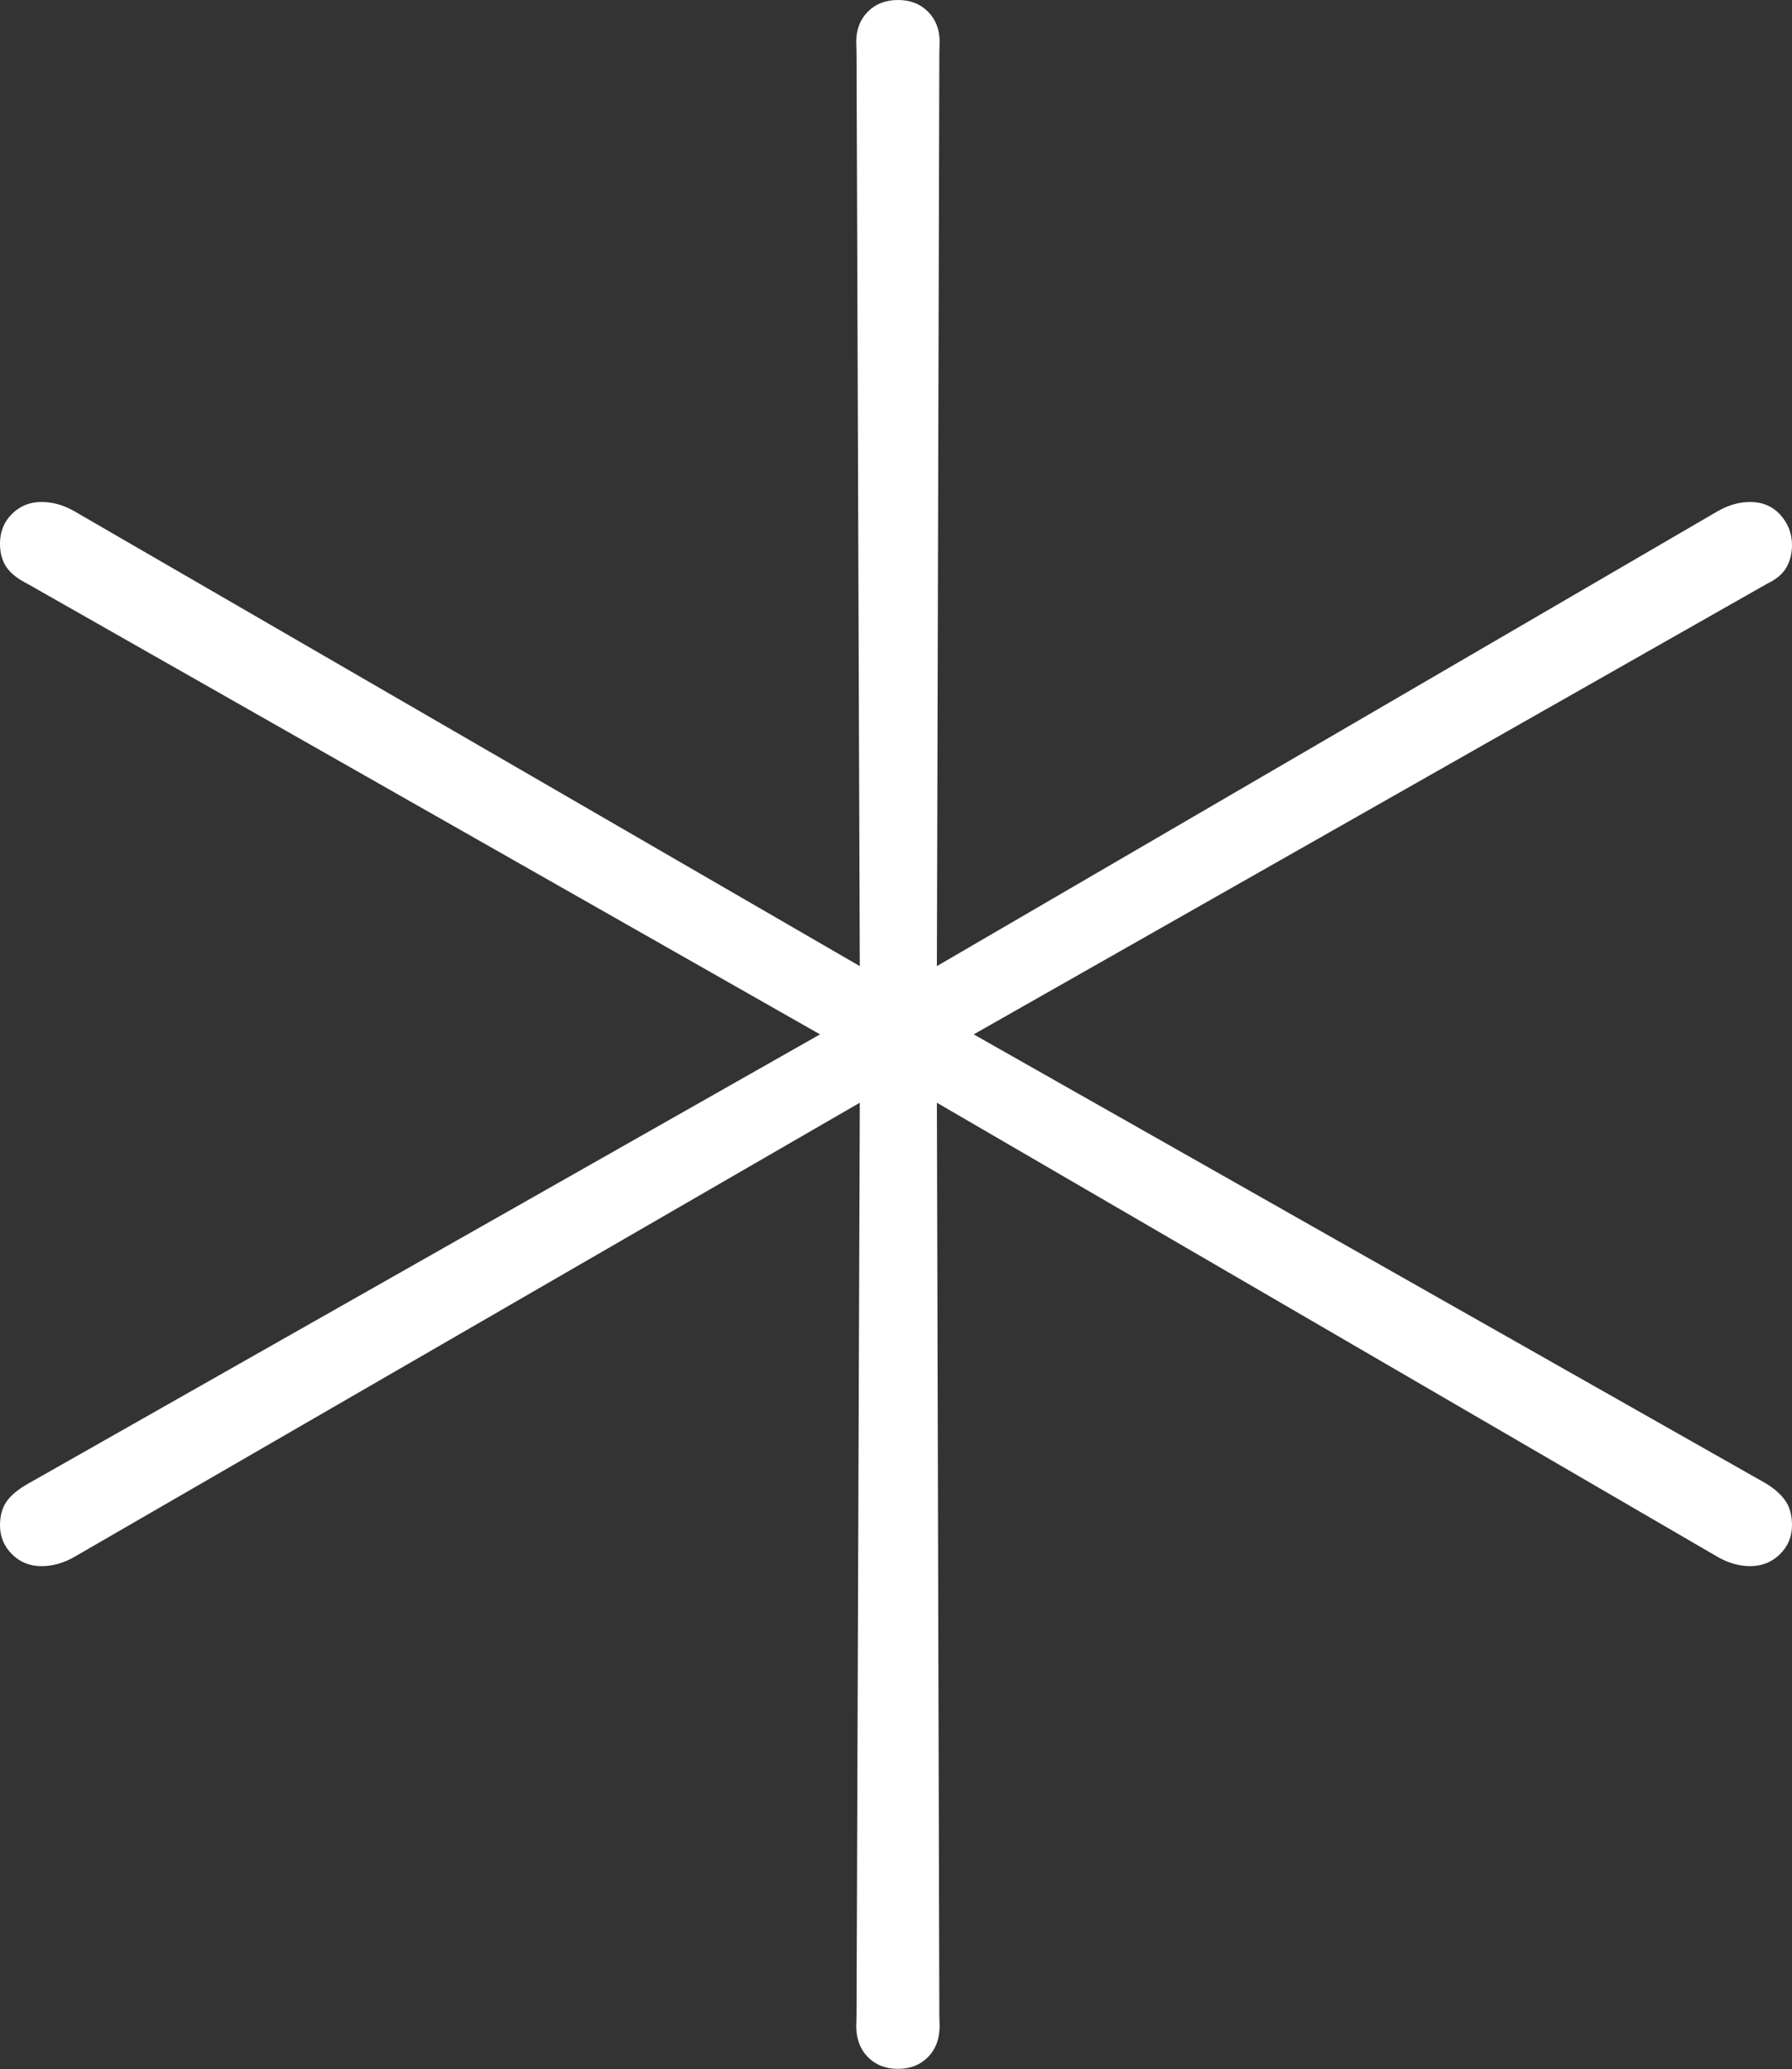 <?xml version="1.0" encoding="UTF-8"?>
<!--Generator: Apple Native CoreSVG 175-->
<!DOCTYPE svg
PUBLIC "-//W3C//DTD SVG 1.1//EN"
       "http://www.w3.org/Graphics/SVG/1.1/DTD/svg11.dtd">
<svg version="1.1" xmlns="http://www.w3.org/2000/svg" xmlns:xlink="http://www.w3.org/1999/xlink" width="17.62" height="20.343">
 <rect width="100%" height="100%" fill="#333333" stroke="none"/>
 <g>
  <rect height="20.343" opacity="0" width="17.62" x="0" y="0"/>
  <path d="M8.83 20.339Q9.011 20.339 9.125 20.223Q9.239 20.106 9.239 19.917Q9.239 19.886 9.237 19.851Q9.236 19.817 9.236 19.785L9.212 10.841L16.887 15.305Q17.047 15.397 17.209 15.397Q17.382 15.397 17.501 15.28Q17.62 15.163 17.62 14.995Q17.62 14.85 17.557 14.757Q17.493 14.664 17.371 14.588L9.574 10.169L17.371 5.741Q17.51 5.675 17.565 5.579Q17.62 5.482 17.62 5.358Q17.62 5.19 17.506 5.062Q17.391 4.935 17.209 4.935Q17.047 4.935 16.887 5.027L9.212 9.498L9.236 0.554Q9.236 0.52 9.237 0.483Q9.239 0.446 9.239 0.412Q9.239 0.23 9.125 0.115Q9.011 0 8.83 0Q8.647 0 8.533 0.115Q8.419 0.23 8.419 0.412Q8.419 0.446 8.421 0.483Q8.422 0.52 8.422 0.554L8.454 9.498L0.733 5.027Q0.574 4.935 0.408 4.935Q0.236 4.935 0.118 5.052Q0 5.169 0 5.344Q0 5.482 0.063 5.575Q0.127 5.668 0.273 5.741L8.063 10.169L0.273 14.588Q0.127 14.671 0.063 14.764Q0 14.857 0 14.995Q0 15.163 0.118 15.28Q0.236 15.397 0.408 15.397Q0.574 15.397 0.733 15.305L8.454 10.841L8.422 19.785Q8.422 19.817 8.421 19.851Q8.419 19.886 8.419 19.917Q8.419 20.106 8.533 20.223Q8.647 20.339 8.83 20.339Z" fill="#ffffff"/>
 </g>
</svg>
